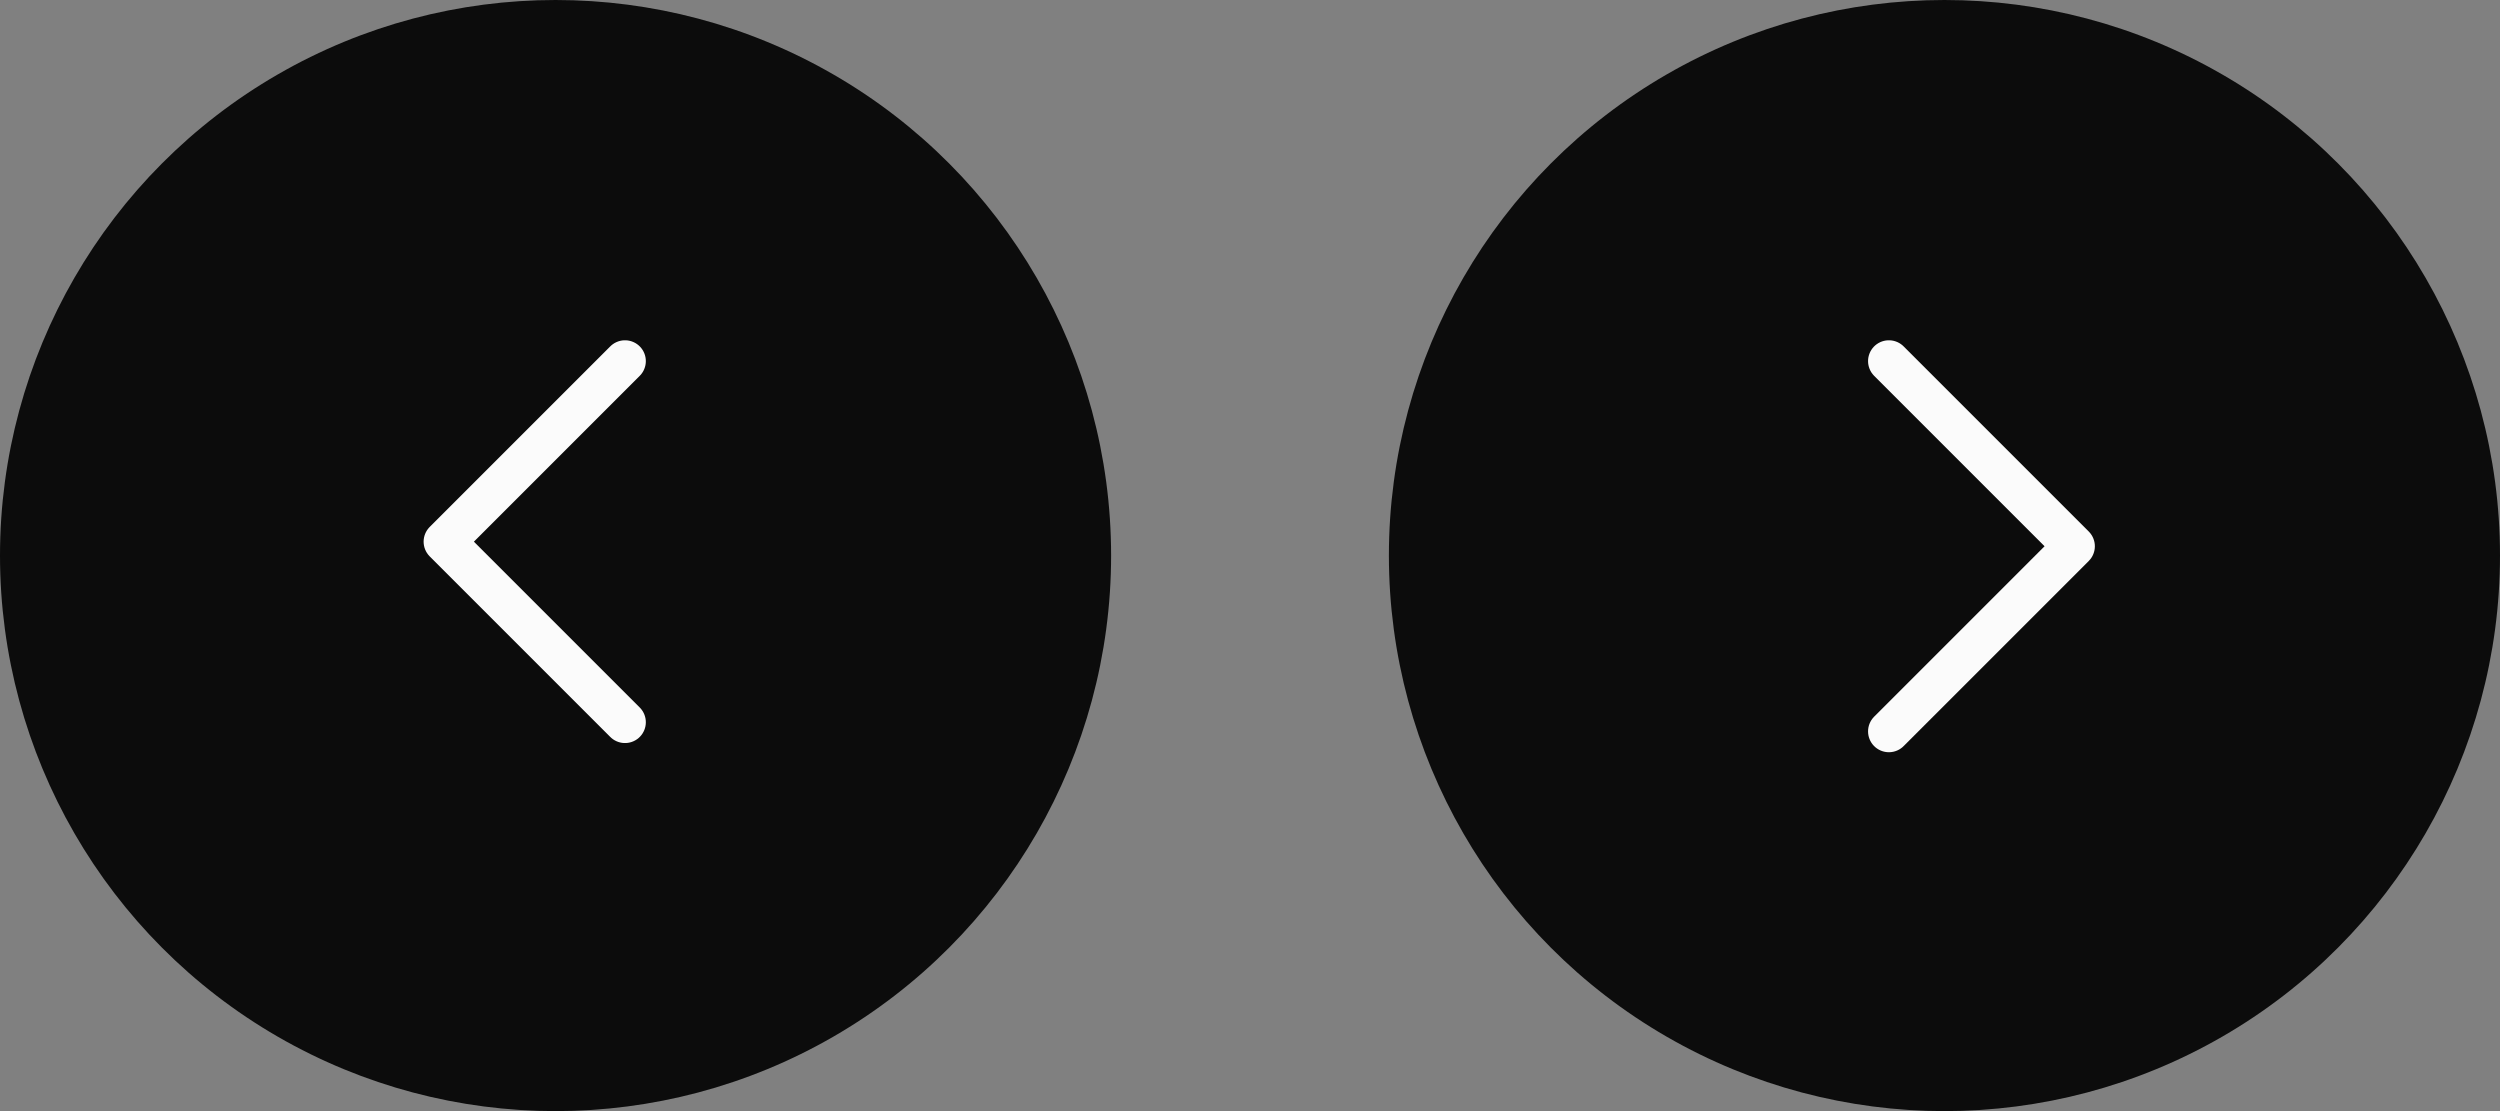 <svg width="90" height="40" viewBox="0 0 90 40" fill="none" xmlns="http://www.w3.org/2000/svg">
<rect x="0" y="0" width="90" height="40" fill="#808080" stroke="none"/>
<circle cx="20" cy="20" r="20" fill="#0C0C0C"/>
<path d="M22.5 13L16 19.5L22.5 26" stroke="#FBFBFB" stroke-width="1.5" stroke-linecap="round" stroke-linejoin="round"/>
<circle cx="70" cy="20" r="20" fill="#0C0C0C"/>
<path d="M68 13L74.665 19.665L68 26.33" stroke="#FBFBFB" stroke-width="1.5" stroke-linecap="round" stroke-linejoin="round"/>
</svg>
